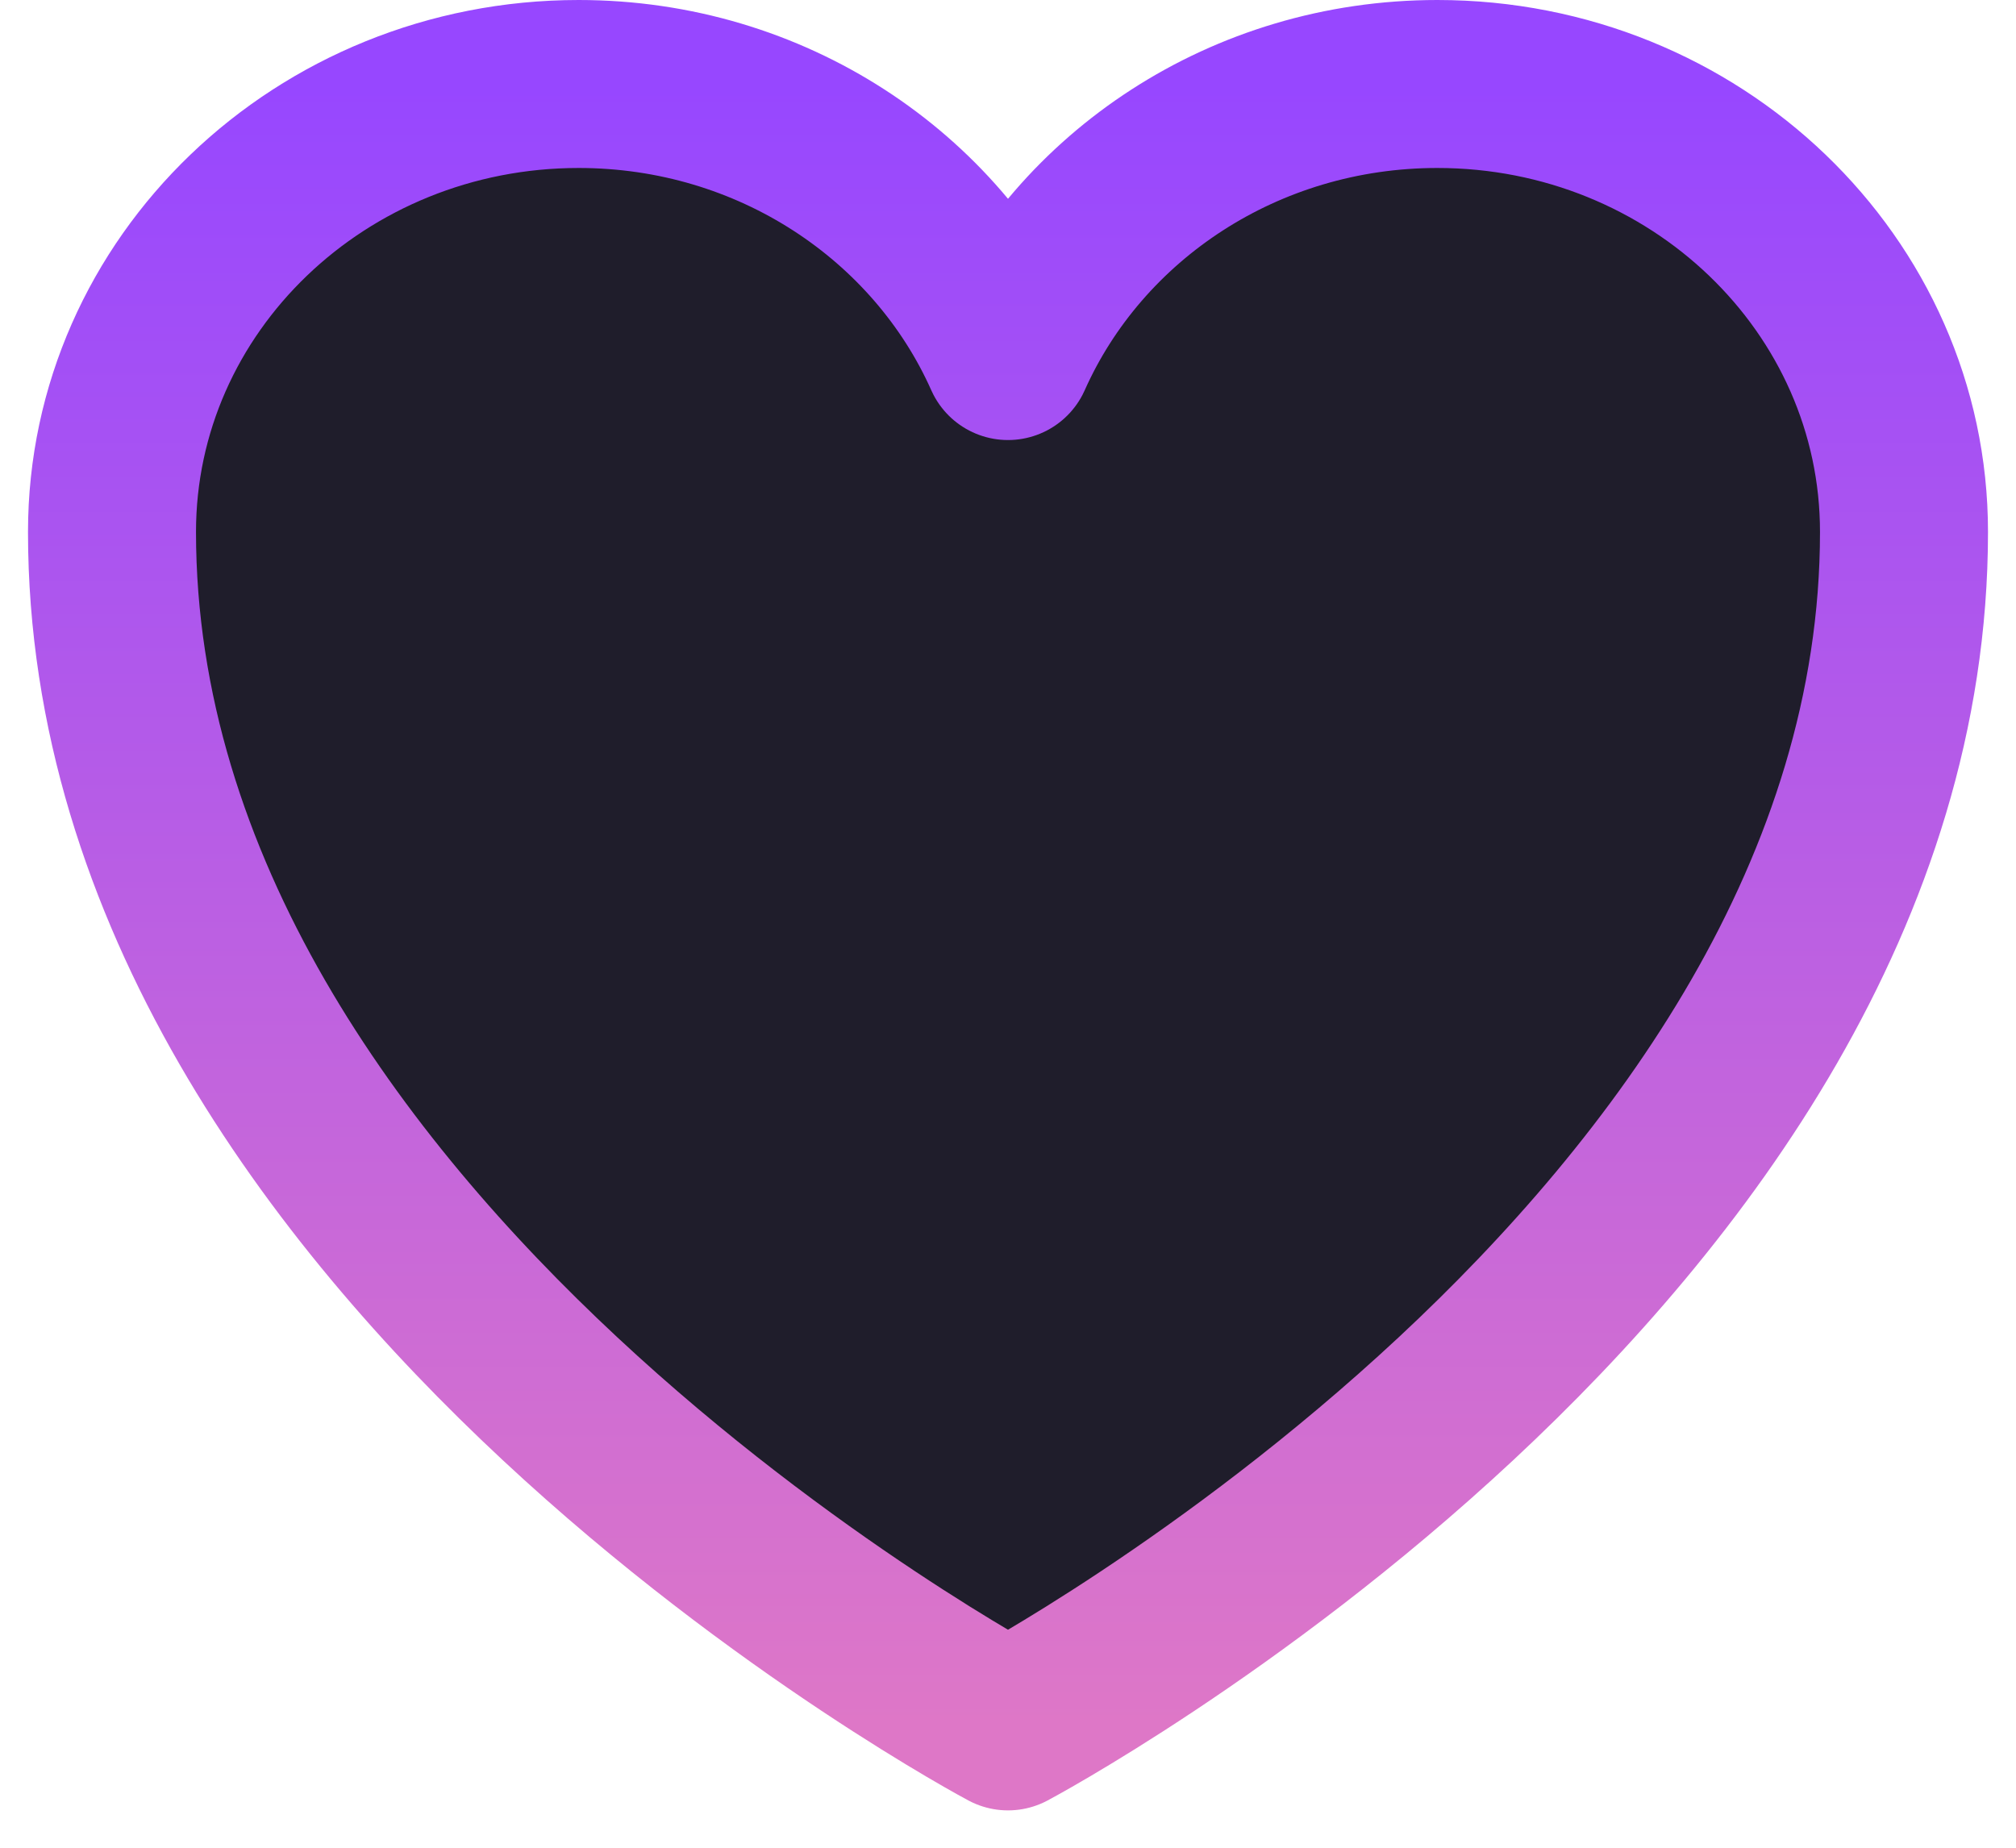<svg width="36" height="33" viewBox="0 0 36 33" fill="#1F1D2B" xmlns="http://www.w3.org/2000/svg">
<path d="M34 9.5C34 5.082 30.269 1.5 25.667 1.5C22.226 1.5 19.272 3.502 18 6.359C16.728 3.502 13.774 1.5 10.333 1.5C5.731 1.5 2 5.082 2 9.5C2 22.337 18 30.833 18 30.833C18 30.833 34 22.337 34 9.5Z" stroke="url(#paint0_linear_8430_4193)" stroke-width="3" stroke-linecap="round" stroke-linejoin="round"/>
<defs>
<linearGradient id="paint0_linear_8430_4193" x1="18" y1="1.5" x2="18" y2="30.833" gradientUnits="userSpaceOnUse">
<stop stop-color="#9747FF"/>
<stop offset="1" stop-color="#DE77C7"/>
</linearGradient>
</defs>
</svg>
